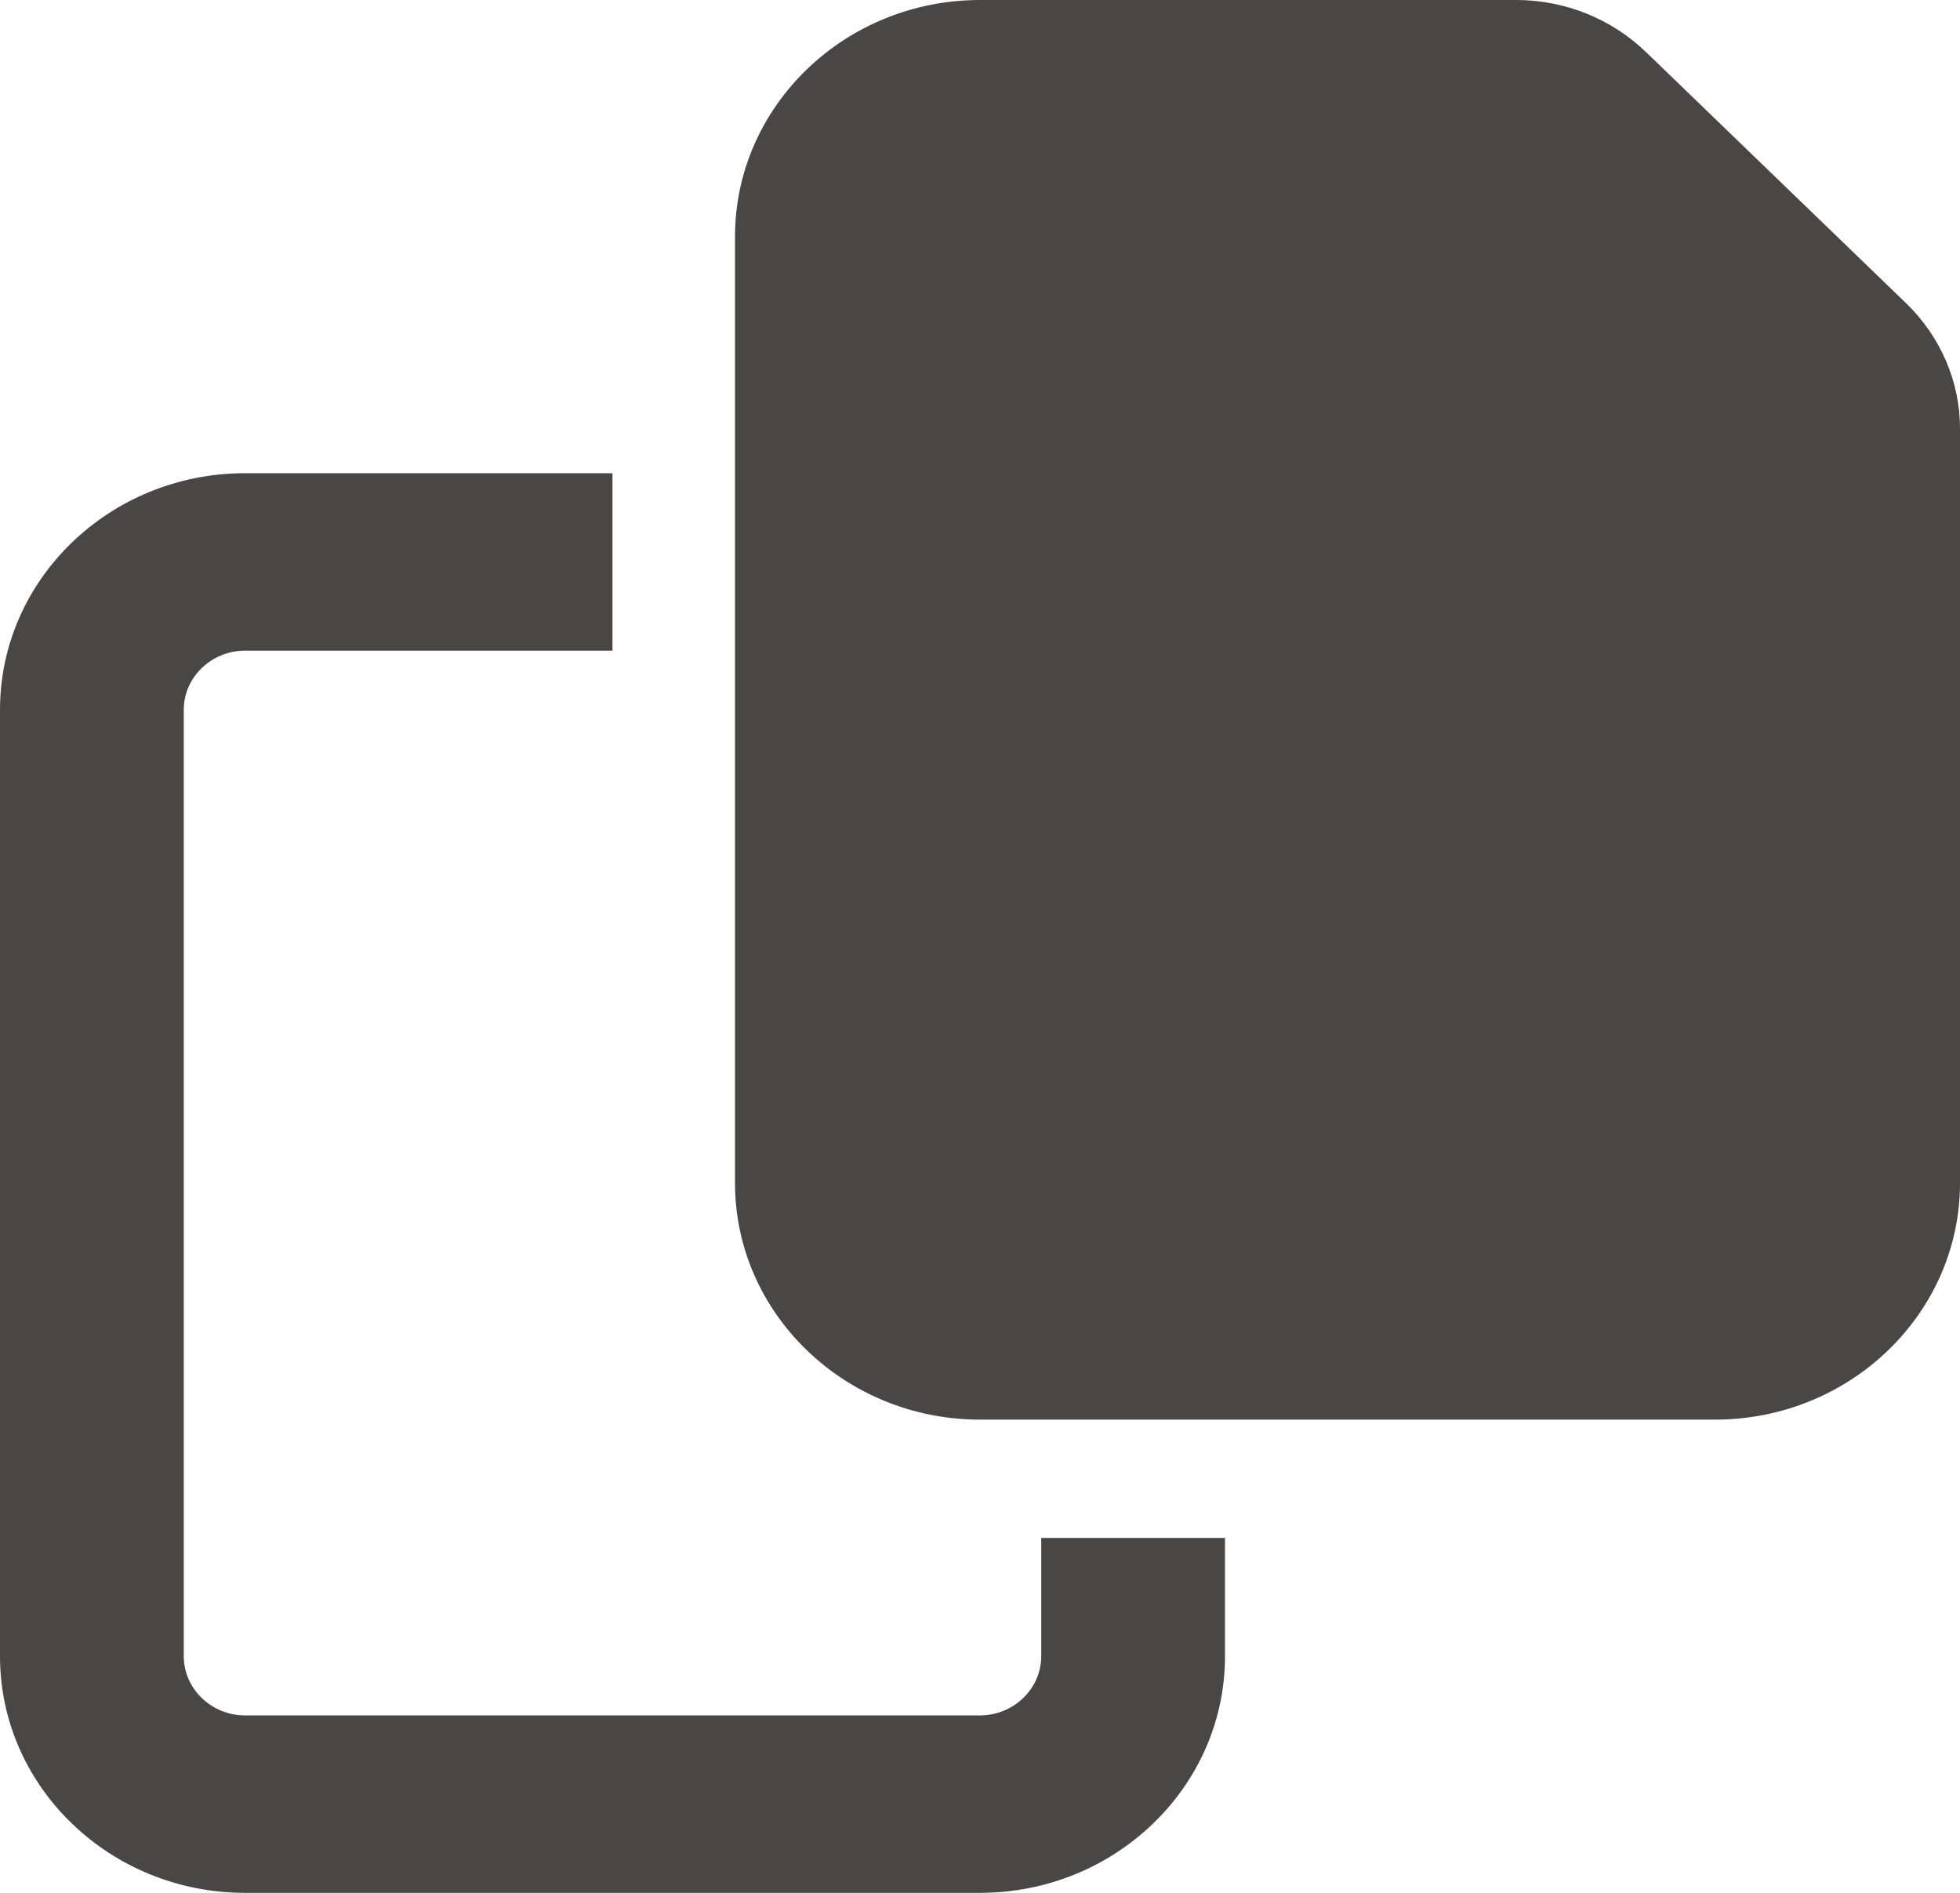 <svg width="29" height="28" viewBox="0 0 29 28" fill="none" xmlns="http://www.w3.org/2000/svg">
<path d="M25.375 21H14.5C12.501 21 10.875 19.43 10.875 17.5V3.5C10.875 1.57 12.501 0 14.5 0H22.435C23.155 0 23.846 0.279 24.355 0.771L28.201 4.484C28.711 4.977 29 5.644 29 6.338V17.5C29 19.43 27.374 21 25.375 21ZM3.625 7H9.062V9.625H3.625C3.127 9.625 2.719 10.019 2.719 10.5V24.5C2.719 24.981 3.127 25.375 3.625 25.375H14.5C14.998 25.375 15.406 24.981 15.406 24.5V22.75H18.125V24.5C18.125 26.43 16.499 28 14.5 28H3.625C1.626 28 0 26.43 0 24.5V10.5C0 8.57 1.626 7 3.625 7Z" fill="#4B4646"/>
</svg>
